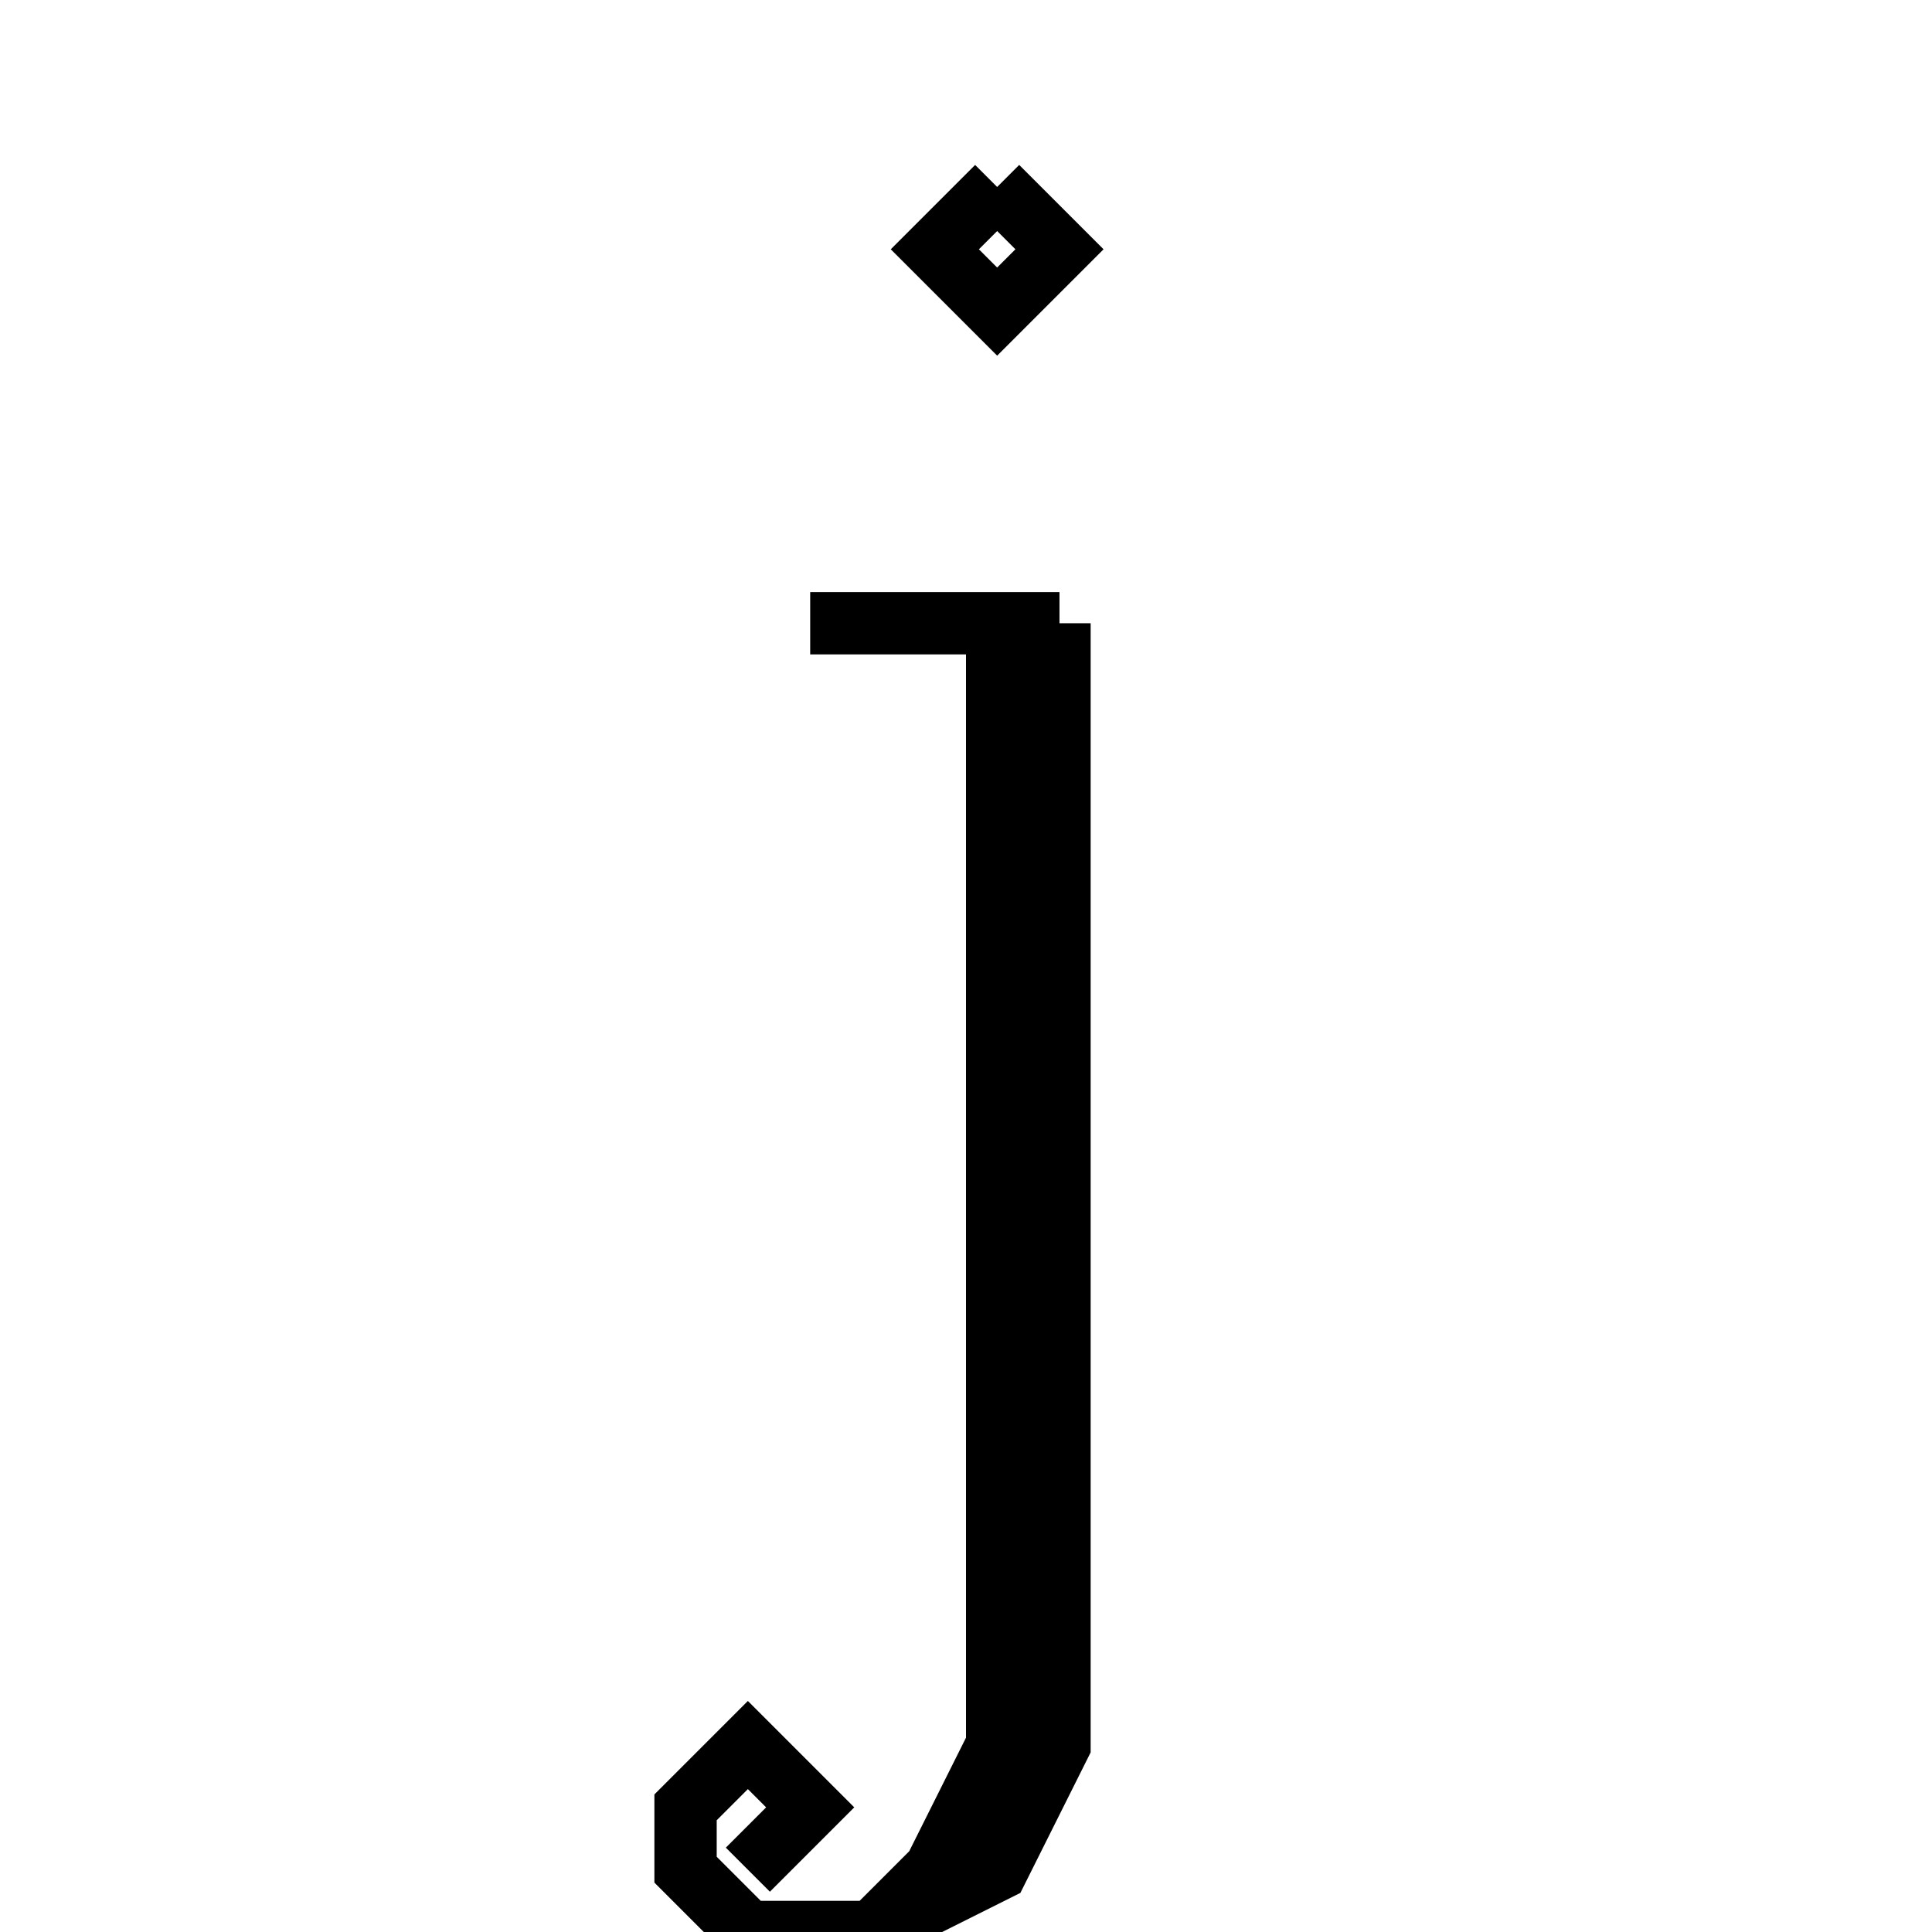 <svg xmlns='http://www.w3.org/2000/svg' 
xmlns:xlink='http://www.w3.org/1999/xlink' 
viewBox = '-15 -15 31 31' >
<path d = '
	M 1, -12
	L 0, -11
	L 1, -10
	L 2, -11
	L 1, -12

	M 2, -5
	L 2, 13
	L 1, 15
	L -1, 16
	L -3, 16
	L -4, 15
	L -4, 14
	L -3, 13
	L -2, 14
	L -3, 15

	M 1, -5
	L 1, 13
	L 0, 15
	L -1, 16

	M -2, -5
	L 2, -5

' fill='none' stroke='black' />
</svg>